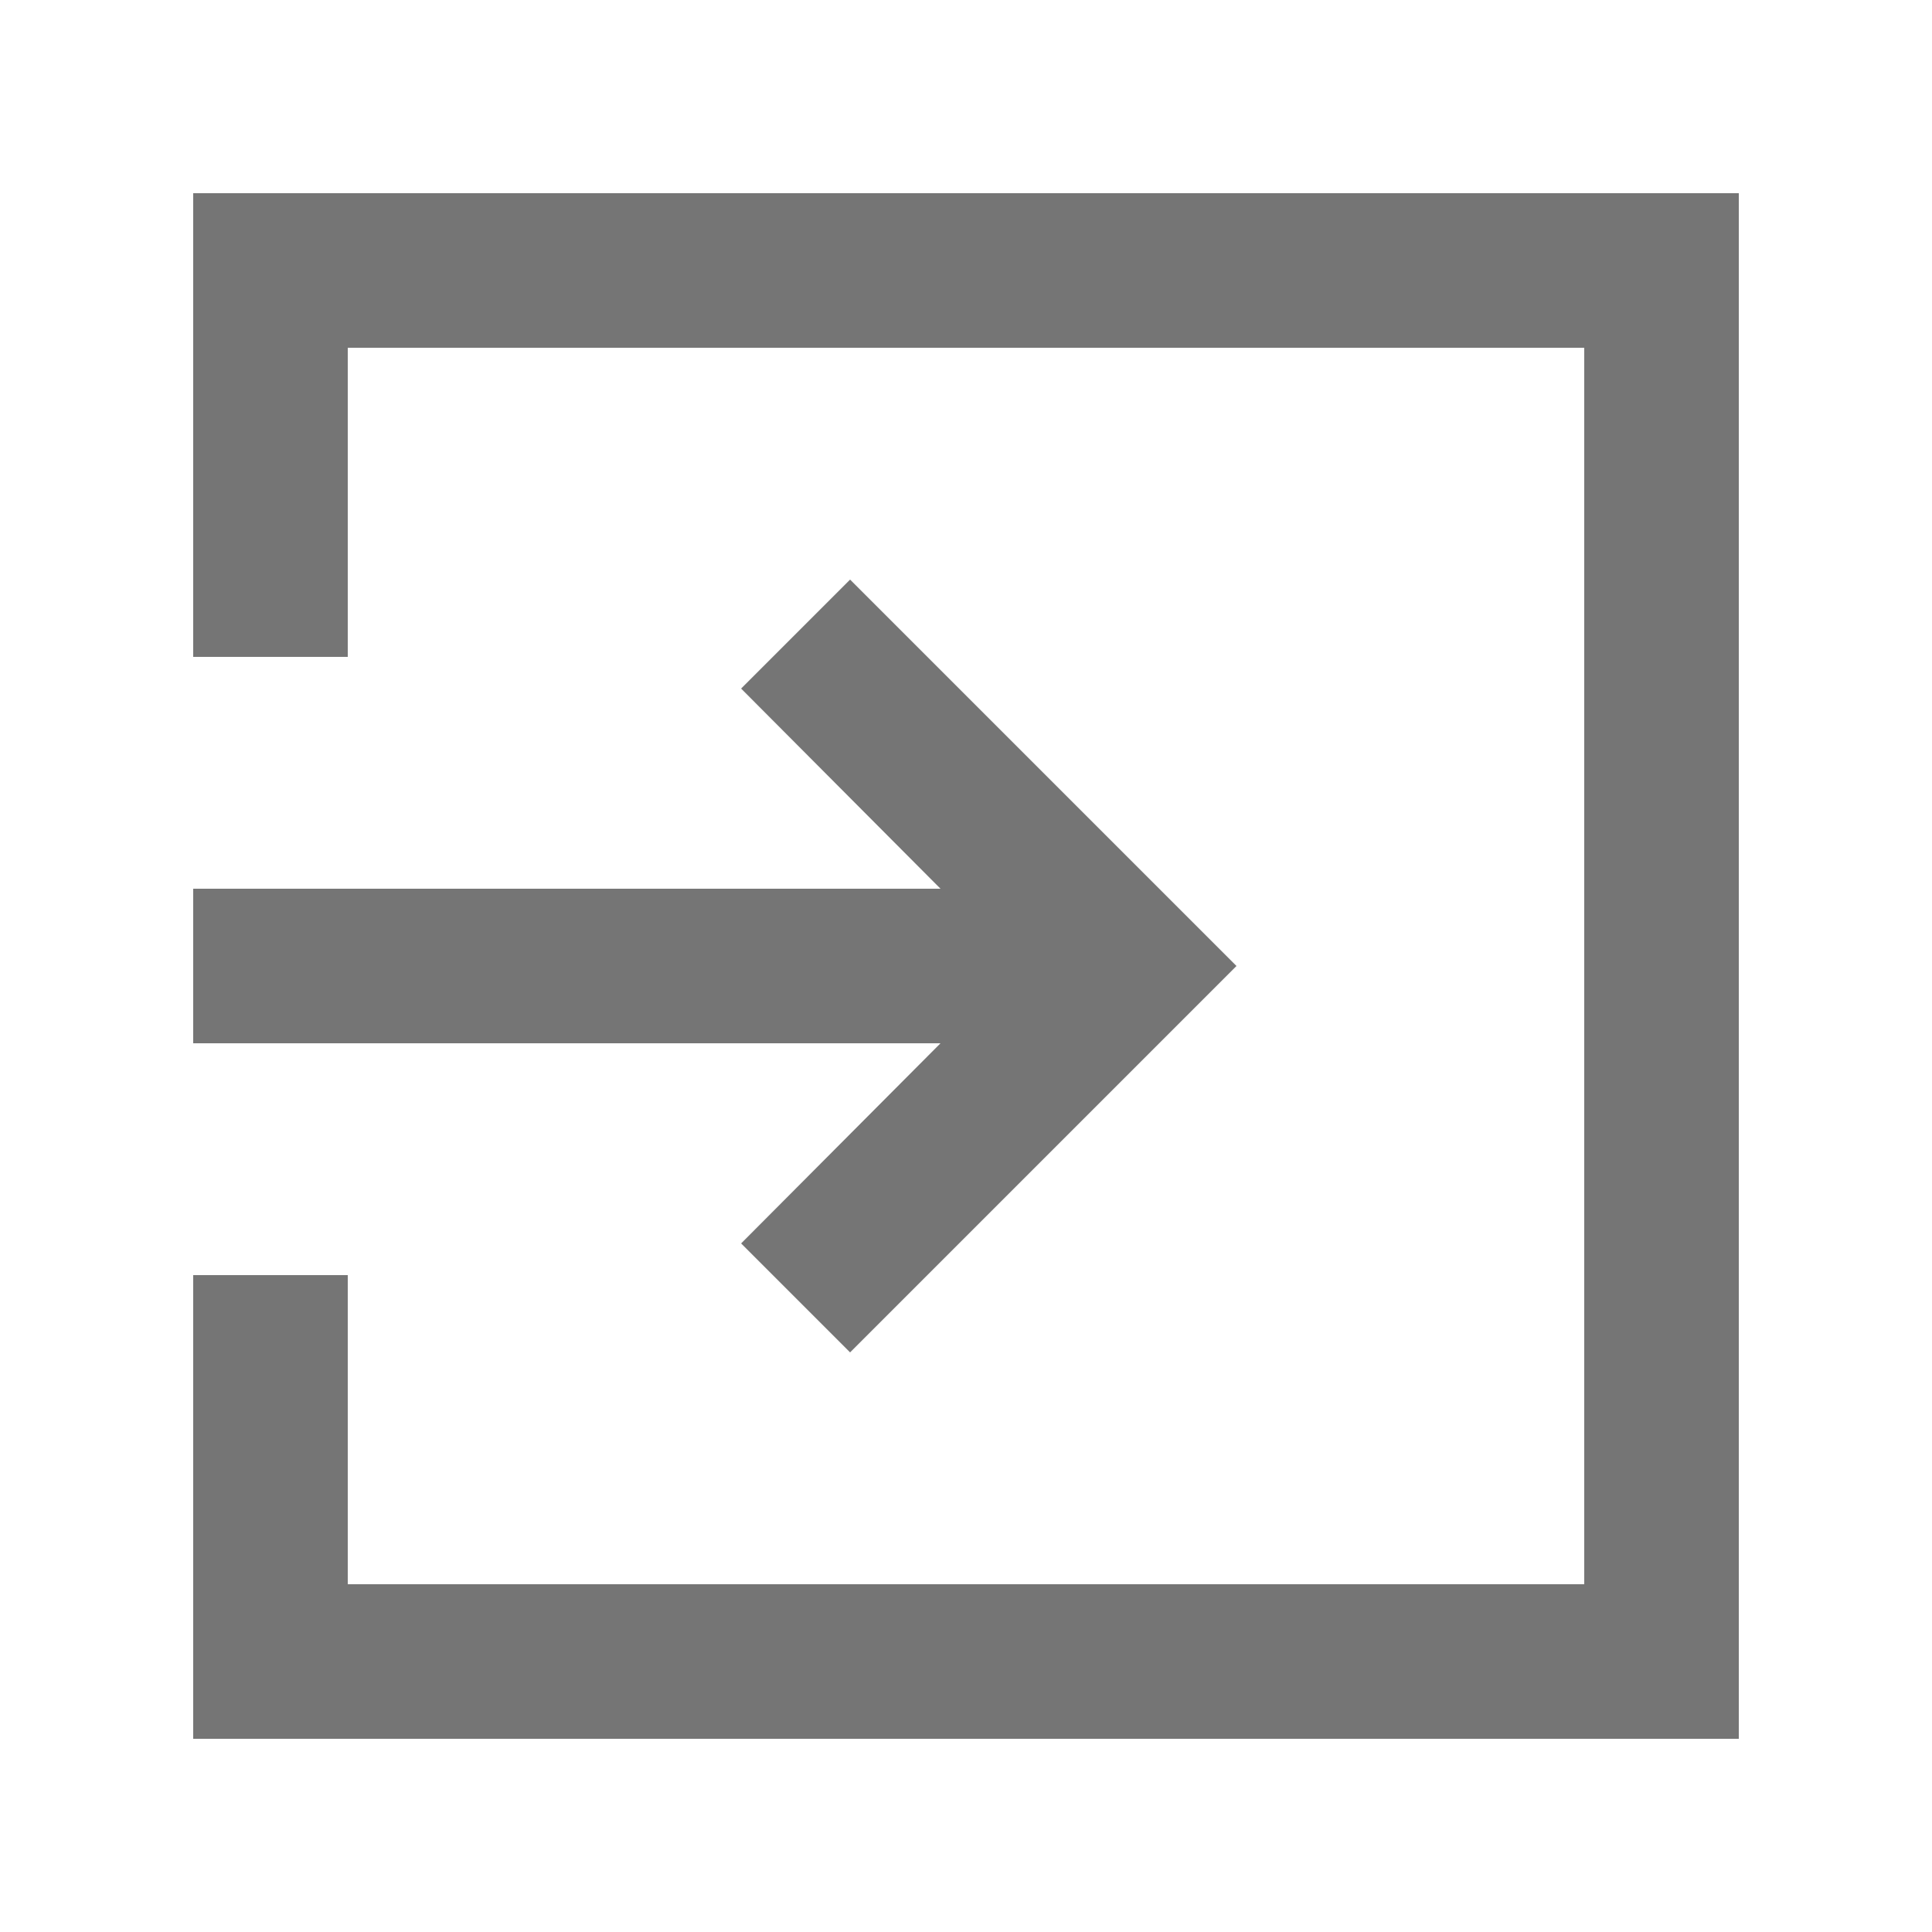 <svg class="SVGInline-svg" style="width: 16px;height: 16px;" width="20px" height="20px" viewBox="0 0 20 20" version="1.1" xmlns="http://www.w3.org/2000/svg" xmlns:xlink="http://www.w3.org/1999/xlink">
    <!-- Generator: Sketch 59.1 (86144) - https://sketch.com -->
    <!-- <title>ic-s-logout</title> -->
    <desc>Created with Sketch.</desc>
    <g id="Icon-Set" stroke="none" stroke-width="1" fill="none" fill-rule="evenodd">
        <g id="WhaTap_Icon_Set" transform="translate(-934, -555)" fill="#757575">
            <g id="directional-icons-copy" transform="translate(40, 428)">
                <g id="ic-logout" transform="translate(894, 127)">
                    <g transform="translate(2, 2)" id="ic-login-copy">
                        <path d="M6.8,12 L10.8,8 L6.8,4 L5.672,5.128 L7.736,7.2 L-3.39284156e-13,7.2 L-3.39284156e-13,8.8 L7.736,8.8 L5.672,10.872 L6.8,12 Z M3.29869465e-12,3.94351218e-14 L3.753442e-12,4.8 L1.6,4.8 L1.6,1.6 L14.4,1.6 L14.4,14.4 L1.6,14.4 L1.6,11.2 L3.70792286e-12,11.2 L3.92397226e-12,16 L16,16 L16,2.66453526e-14 L3.29869465e-12,3.94351218e-14 Z"></path>
                    </g>
                </g>
            </g>
        </g>
    </g>
</svg>